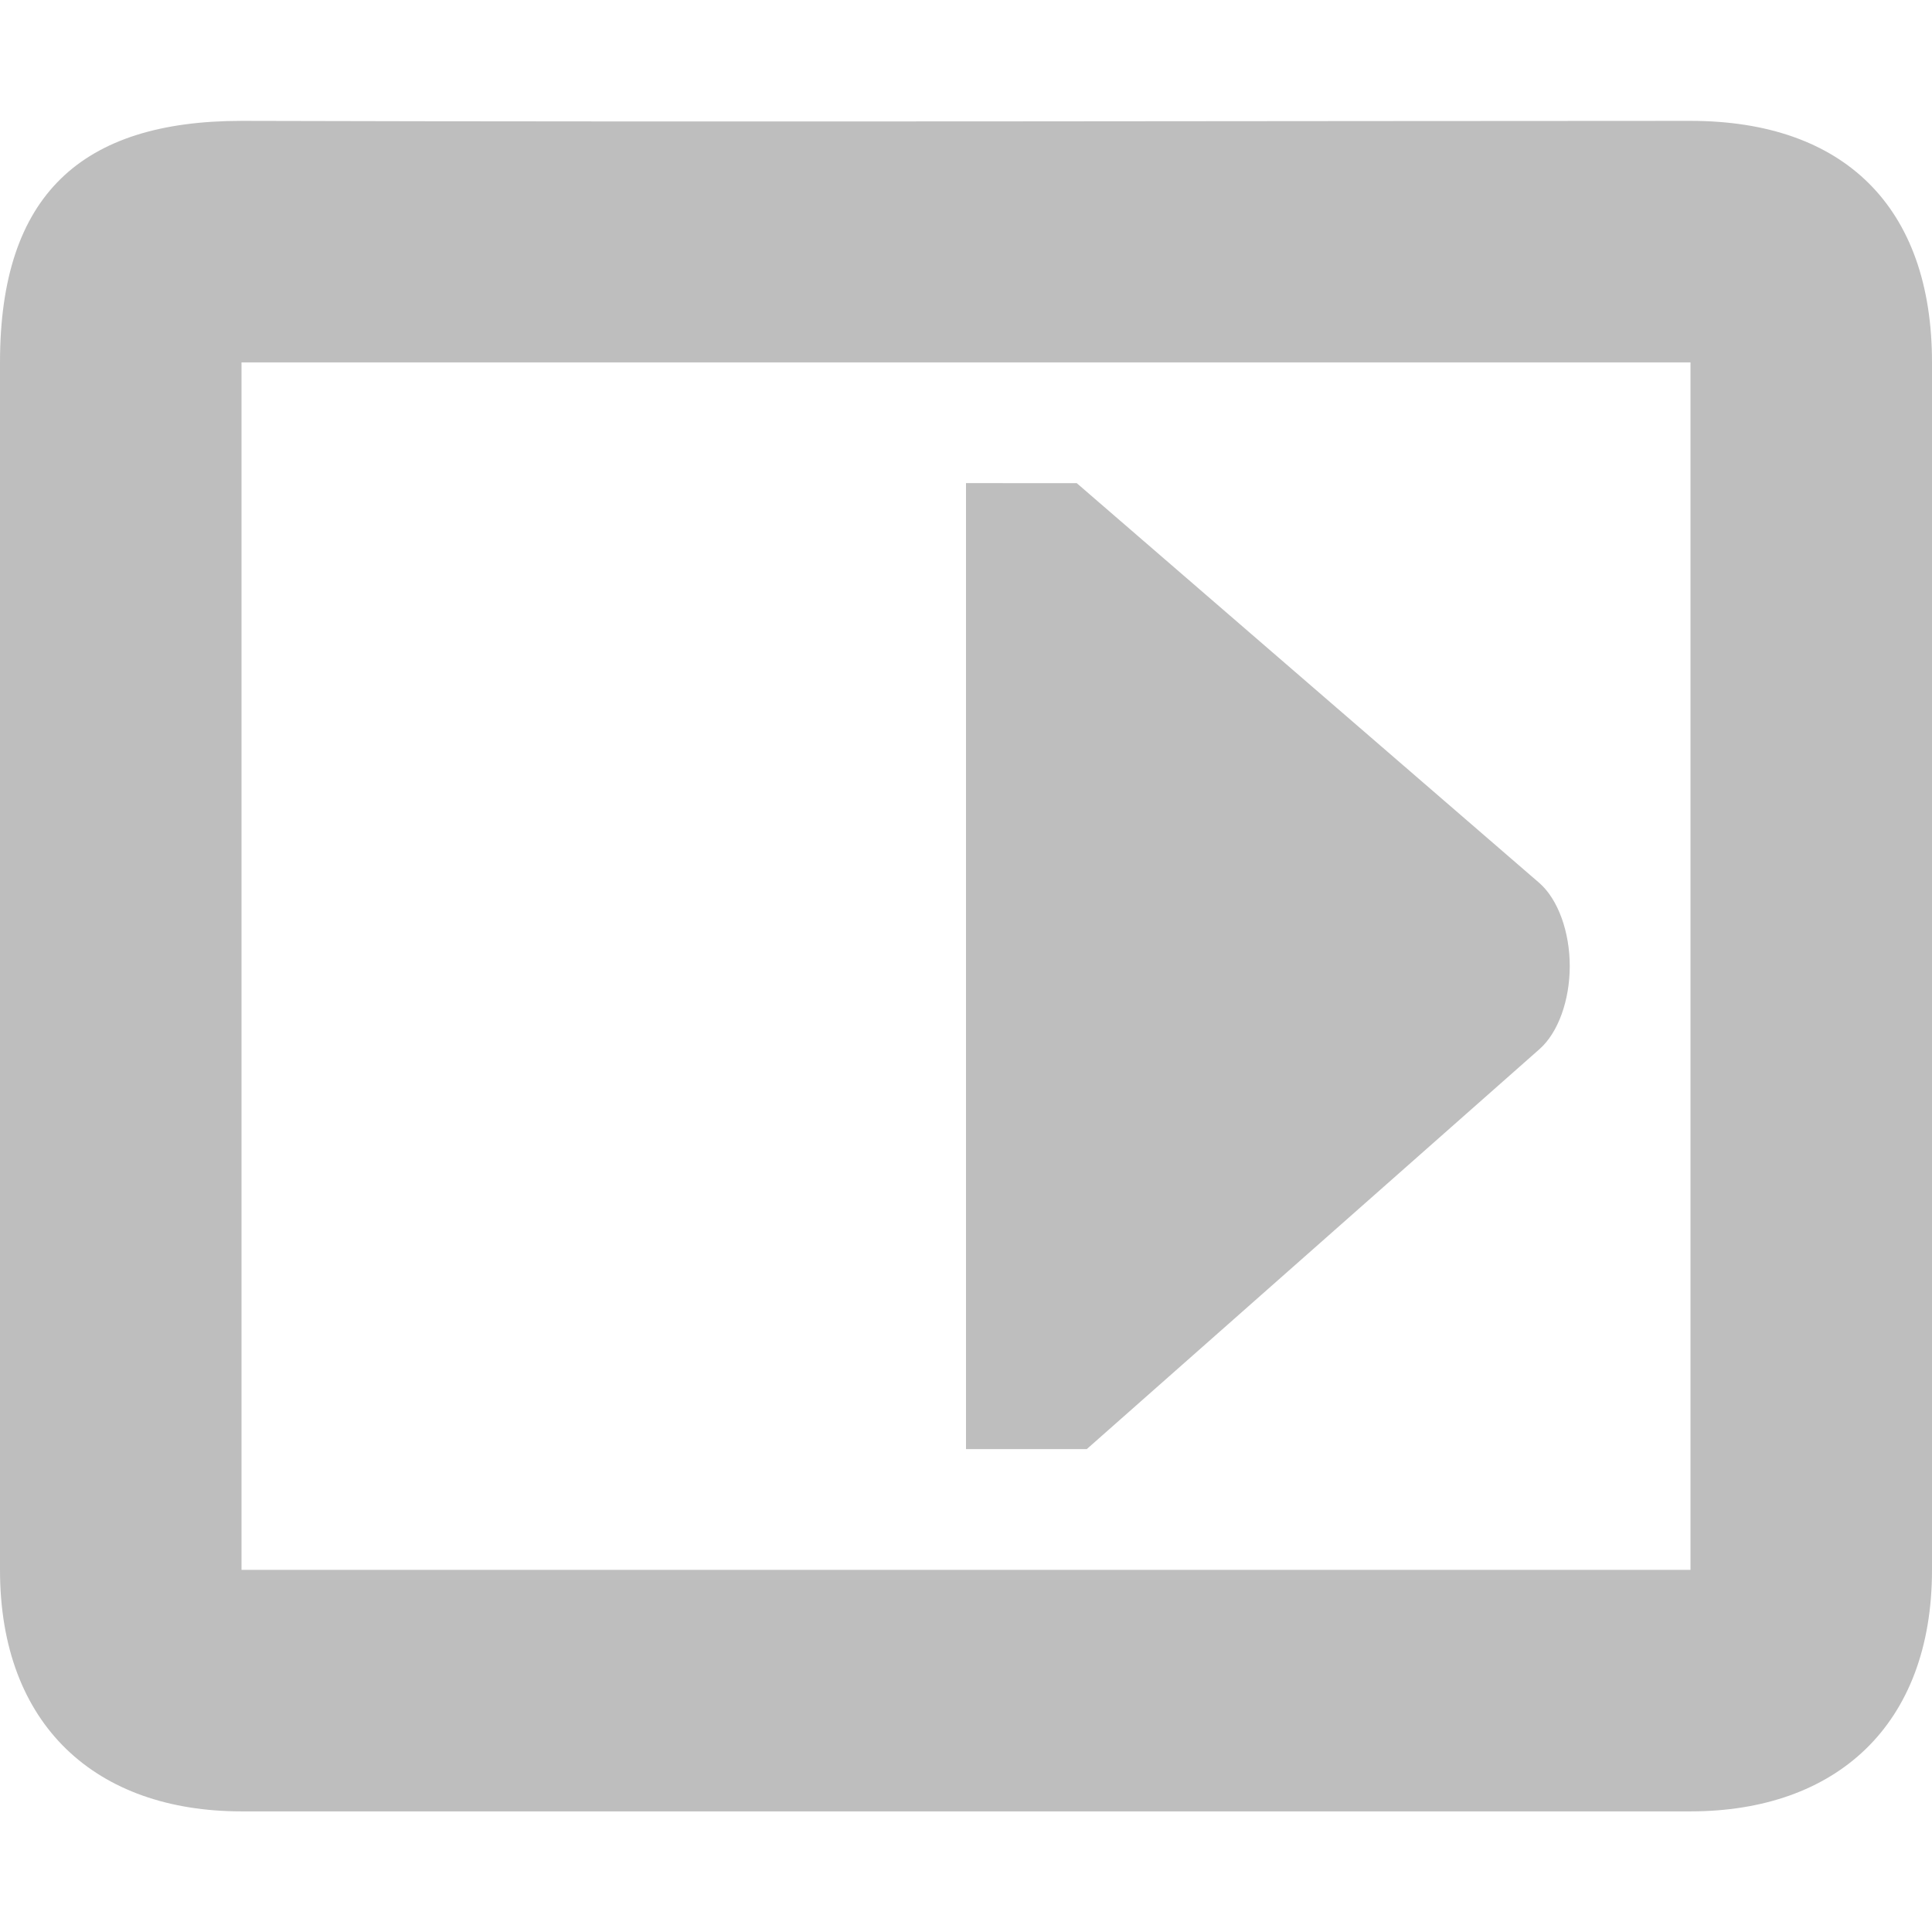 <?xml version="1.0" encoding="UTF-8" standalone="no"?>
<svg
   height="16"
   width="16"
   version="1.1"
   id="svg4"
   sodipodi:docname="sidebar-hide-symbolic-rtl.svg"
   inkscape:version="1.1.2 (0a00cf5339, 2022-02-04)"
   xmlns:inkscape="http://www.inkscape.org/namespaces/inkscape"
   xmlns:sodipodi="http://sodipodi.sourceforge.net/DTD/sodipodi-0.dtd"
   xmlns="http://www.w3.org/2000/svg"
   xmlns:svg="http://www.w3.org/2000/svg">
  <defs
     id="defs8" />
  <sodipodi:namedview
     id="namedview6"
     pagecolor="#ffffff"
     bordercolor="#666666"
     borderopacity="1.0"
     inkscape:pageshadow="2"
     inkscape:pageopacity="0.0"
     inkscape:pagecheckerboard="0"
     showgrid="false"
     inkscape:zoom="25.09375"
     inkscape:cx="6.1768369"
     inkscape:cy="4.7222914"
     inkscape:window-width="1920"
     inkscape:window-height="985"
     inkscape:window-x="1920"
     inkscape:window-y="27"
     inkscape:window-maximized="1"
     inkscape:current-layer="svg4" />
  <path
     d="m 16,3.001 v 10 c 0,1.291 -0.798,2 -2,2 H 2 c -1.202,0 -2,-0.709 -2,-2 v -10 c 0,-1.39 0.678,-2 2,-2 3.887,0.011 9.027,2e-7 12,0 1.271,0 2,0.712 2,2 z m -14,0 v 10 h 12 v -10 z M 12.75,7.314 C 12.905,7.451 13,7.72 13,8.001 13,8.282 12.905,8.551 12.75,8.688 L 9,12.001 H 8 v -8 l 0.917,2e-4 z"
     fill="#bebebe"
     id="path2" />
</svg>
